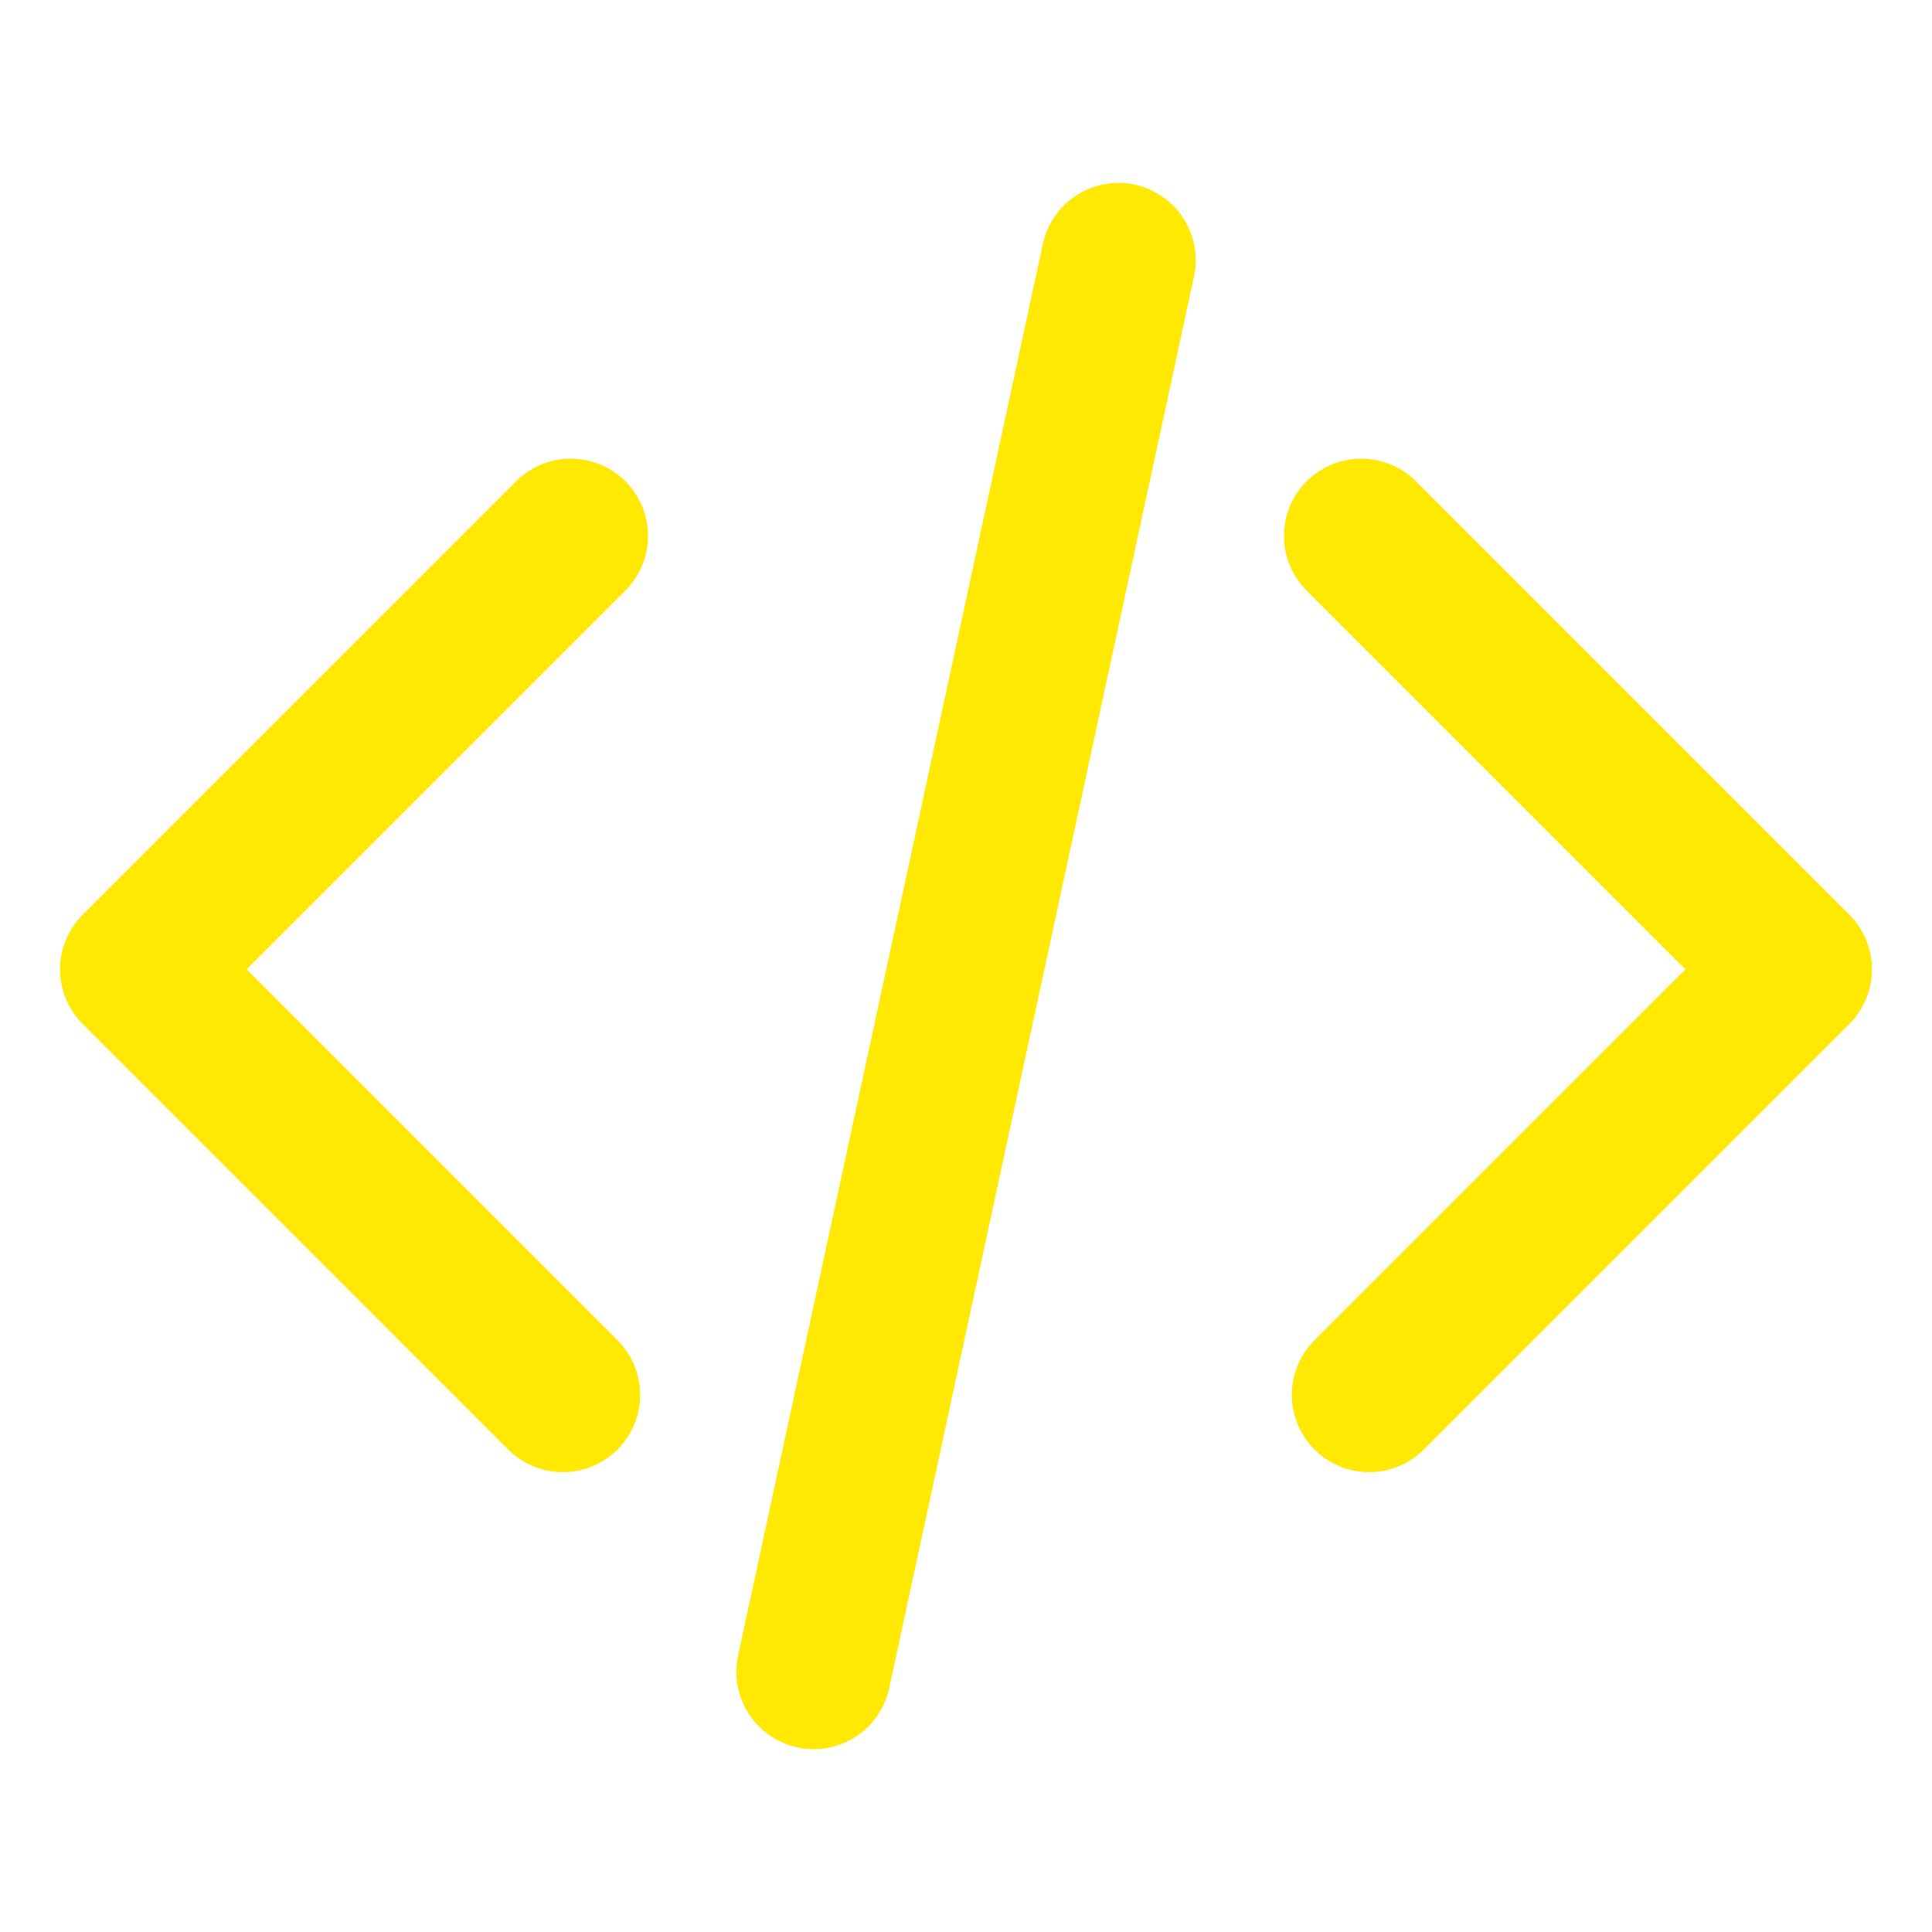 <svg width="100" height="100" viewBox="0 0 100 100" fill="none" xmlns="http://www.w3.org/2000/svg">
<path d="M29.541 27.74L7.108 50.173L29.133 72.198M70.459 27.74L92.892 50.173L70.867 72.198" stroke="#FFE801" stroke-width="8" stroke-linecap="round" stroke-linejoin="round"/>
<path d="M57.89 13.466L42.114 86.535" stroke="#FFE801" stroke-width="8" stroke-linecap="round" stroke-linejoin="round"/>
</svg>
